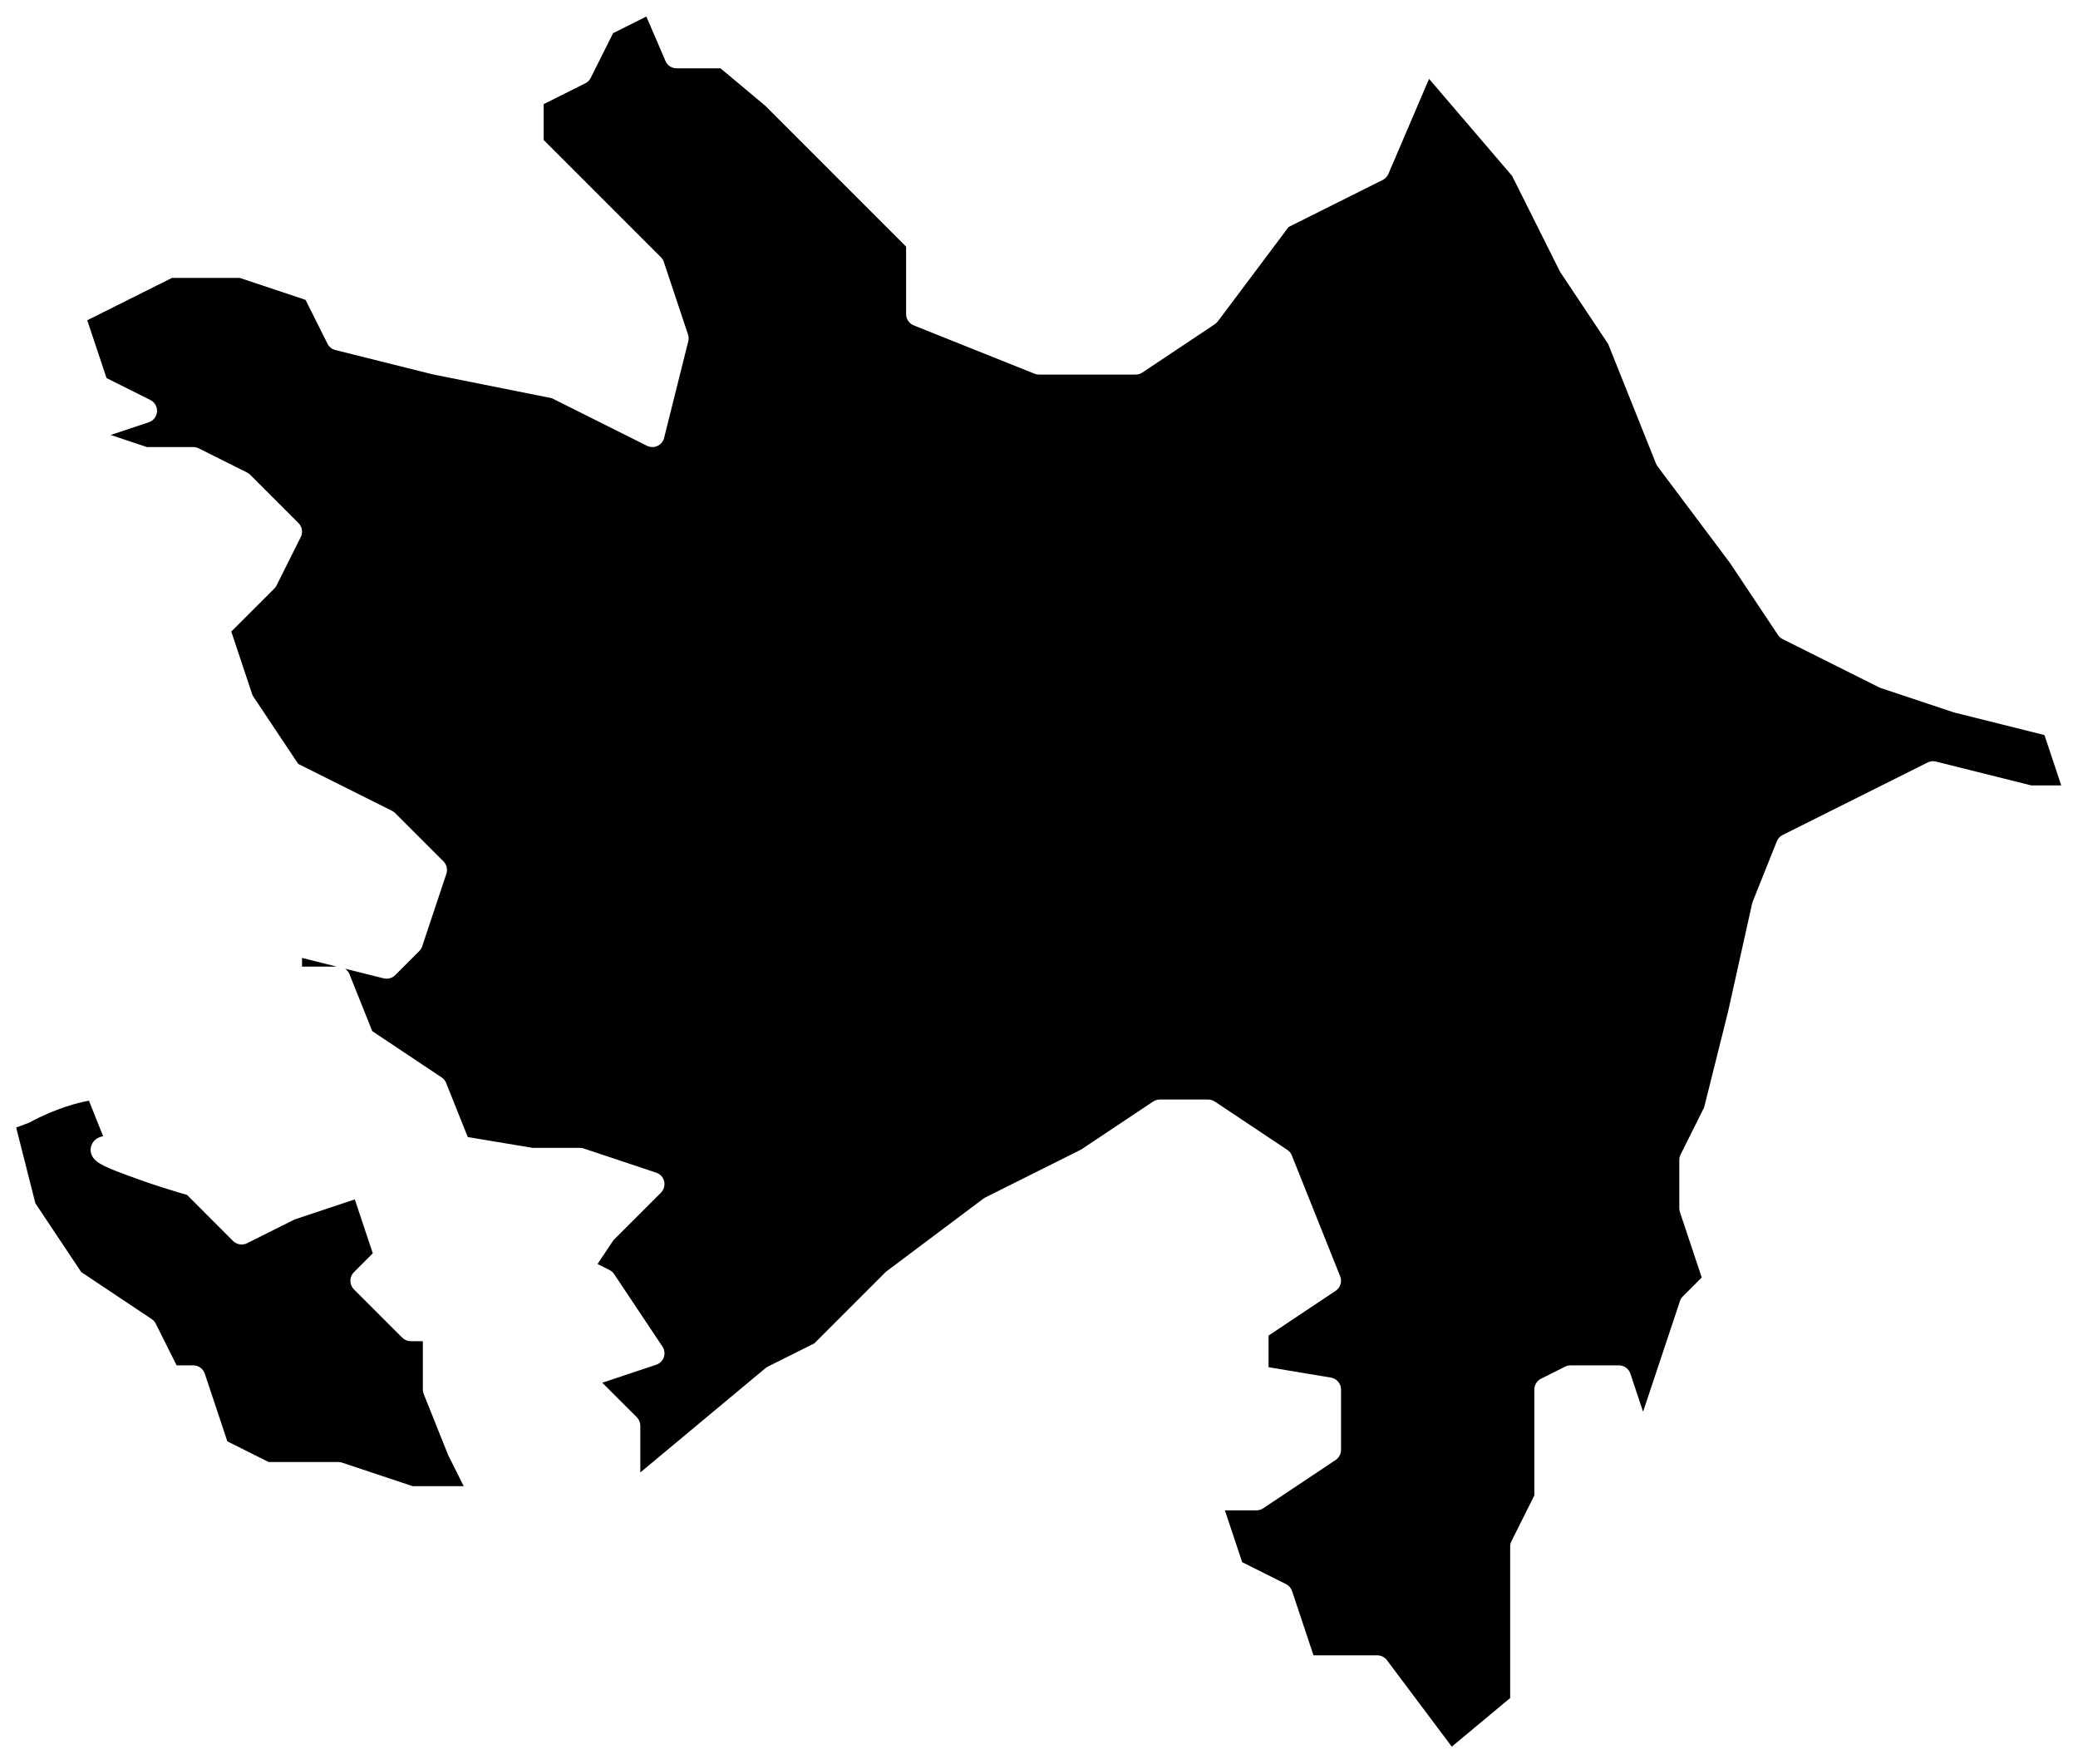 <?xml version="1.0" encoding="UTF-8" standalone="no"?><!DOCTYPE svg PUBLIC "-//W3C//DTD SVG 1.1//EN" "http://www.w3.org/Graphics/SVG/1.1/DTD/svg11.dtd"><svg width="86px" height="73px" version="1.1" xmlns="http://www.w3.org/2000/svg" xmlns:xlink="http://www.w3.org/1999/xlink" xml:space="preserve" xmlns:serif="http://www.serif.com/" style="fill-rule:evenodd;clip-rule:evenodd;stroke-linejoin:round;stroke-miterlimit:2;"><path id="azerbaijan" d="M14.279,40.085l1.6,0.4c0.17,0.043 0.35,-0.007 0.475,-0.131l1,-1c0.054,-0.055 0.096,-0.122 0.12,-0.196l1,-3c0.06,-0.18 0.013,-0.378 -0.12,-0.512l-2,-2c-0.038,-0.038 -0.082,-0.069 -0.13,-0.093l-3.882,-1.941c0,0 -1.889,-2.834 -1.889,-2.834c0,0 -0.881,-2.643 -0.881,-2.643c0,0 1.782,-1.781 1.782,-1.781c0.038,-0.038 0.069,-0.082 0.093,-0.13l1,-2c0.096,-0.193 0.059,-0.425 -0.093,-0.578l-2,-2c-0.038,-0.038 -0.082,-0.069 -0.13,-0.093l-2,-1c-0.07,-0.035 -0.146,-0.053 -0.224,-0.053l-1.919,0c0,-0 -1.5,-0.5 -1.5,-0.5c0,0 1.577,-0.526 1.577,-0.526c0.192,-0.064 0.326,-0.237 0.341,-0.439c0.014,-0.201 -0.095,-0.392 -0.275,-0.482l-1.815,-0.908c-0,0 -0.798,-2.392 -0.798,-2.392c0,0 3.507,-1.753 3.507,-1.753c0,0 2.801,-0 2.801,-0c-0,0 2.726,0.909 2.726,0.909c0,-0 0.908,1.815 0.908,1.815c0.065,0.13 0.184,0.226 0.326,0.261l4,1c0.007,0.002 0.015,0.004 0.023,0.005l4.934,0.987l3.94,1.97c0.136,0.068 0.295,0.071 0.433,0.007c0.138,-0.063 0.239,-0.186 0.276,-0.333l1,-4c0.023,-0.092 0.019,-0.189 -0.011,-0.279l-1,-3c-0.024,-0.074 -0.066,-0.141 -0.12,-0.196l-4.854,-4.853c0,-0 0,-1.484 0,-1.484c0,0 1.724,-0.862 1.724,-0.862c0.096,-0.048 0.175,-0.127 0.223,-0.223l0.926,-1.851c-0,-0 1.377,-0.689 1.377,-0.689c-0,0 0.791,1.84 0.791,1.84c0.079,0.184 0.259,0.303 0.459,0.303l1.818,-0c0,-0 1.844,1.542 1.844,1.542c0,0 5.838,5.838 5.838,5.838c0,0 0,2.793 0,2.793c0,0.204 0.124,0.388 0.314,0.464l5,2c0.059,0.024 0.122,0.036 0.186,0.036l4,-0c0.099,-0 0.195,-0.029 0.277,-0.084l3,-2c0.048,-0.031 0.089,-0.071 0.123,-0.116l2.929,-3.906c0,0 3.895,-1.947 3.895,-1.947c0.105,-0.053 0.189,-0.141 0.236,-0.25l1.683,-3.934c0,0 3.437,4.016 3.437,4.016c0,-0 1.973,3.945 1.973,3.945c0.009,0.018 0.019,0.036 0.031,0.053l1.971,2.957c0,0 1.981,4.952 1.981,4.952c0.016,0.04 0.038,0.079 0.064,0.114l2.992,3.989c-0,-0 1.992,2.988 1.992,2.988c0.048,0.073 0.115,0.131 0.192,0.17l4,2c0.022,0.011 0.043,0.02 0.066,0.027l3,1c0.012,0.004 0.024,0.008 0.037,0.011l3.733,0.933c0,0 0.694,2.082 0.694,2.082c0,-0 -1.244,-0 -1.244,-0c-0,0 -3.941,-0.985 -3.941,-0.985c-0.116,-0.029 -0.238,-0.016 -0.345,0.038l-6,3c-0.109,0.055 -0.195,0.148 -0.24,0.261l-1,2.5c-0.01,0.025 -0.018,0.051 -0.024,0.078l-0.999,4.493c0,0 -0.985,3.94 -0.985,3.94c0,0 -0.975,1.951 -0.975,1.951c-0.035,0.07 -0.053,0.146 -0.053,0.224l-0,2c-0,0.054 0.009,0.107 0.026,0.158l0.902,2.707c-0,-0 -0.782,0.781 -0.782,0.781c-0.054,0.055 -0.096,0.122 -0.12,0.196l-1.526,4.577c0,-0 -0.526,-1.577 -0.526,-1.577c-0.068,-0.204 -0.259,-0.342 -0.474,-0.342l-2,-0c-0.078,-0 -0.154,0.018 -0.224,0.053l-1,0.5c-0.169,0.084 -0.276,0.258 -0.276,0.447l-0,4.382c-0,-0 -0.947,1.894 -0.947,1.894c-0.035,0.07 -0.053,0.146 -0.053,0.224l-0,6.266c0,-0 -2.416,2.013 -2.416,2.013c0,-0 -2.684,-3.579 -2.684,-3.579c-0.094,-0.126 -0.243,-0.2 -0.4,-0.2l-2.64,-0c0,-0 -0.886,-2.658 -0.886,-2.658c-0.042,-0.126 -0.132,-0.23 -0.25,-0.289l-1.815,-0.908c-0,0 -0.715,-2.145 -0.715,-2.145c-0,-0 1.306,-0 1.306,-0c0.099,-0 0.195,-0.029 0.277,-0.084l3,-2c0.139,-0.093 0.223,-0.249 0.223,-0.416l-0,-2.5c0,-0.244 -0.177,-0.453 -0.418,-0.493l-2.582,-0.431c-0,0 -0,-1.308 -0,-1.308c0,-0 2.777,-1.852 2.777,-1.852c0.197,-0.131 0.275,-0.382 0.187,-0.602l-2,-5c-0.037,-0.094 -0.102,-0.174 -0.187,-0.23l-3,-2c-0.082,-0.055 -0.178,-0.084 -0.277,-0.084l-2,-0c-0.099,-0 -0.195,0.029 -0.277,0.084l-2.974,1.983c-0,-0 -3.973,1.986 -3.973,1.986c-0.026,0.013 -0.052,0.029 -0.076,0.047l-4,3c-0.019,0.014 -0.037,0.03 -0.054,0.046l-2.942,2.943c-0,0 -1.928,0.964 -1.928,0.964c-0.034,0.017 -0.066,0.038 -0.096,0.063l-5.18,4.316c-0,0 -0,-1.932 -0,-1.932c0,-0.133 -0.053,-0.26 -0.146,-0.354l-1.428,-1.427c-0,-0 2.232,-0.745 2.232,-0.745c0.148,-0.049 0.264,-0.164 0.315,-0.312c0.051,-0.147 0.029,-0.31 -0.057,-0.439l-2,-3c-0.048,-0.073 -0.115,-0.131 -0.192,-0.17l-0.494,-0.247c0,0 0.659,-0.987 0.659,-0.987c-0,-0 1.965,-1.965 1.965,-1.965c0.122,-0.123 0.172,-0.3 0.133,-0.469c-0.04,-0.169 -0.164,-0.305 -0.329,-0.359l-3,-1c-0.051,-0.017 -0.104,-0.026 -0.158,-0.026l-1.959,-0c0,-0 -2.681,-0.447 -2.681,-0.447c-0,0 -0.896,-2.239 -0.896,-2.239c-0.037,-0.094 -0.102,-0.174 -0.187,-0.23l-2.87,-1.914c-0,0 -0.943,-2.356 -0.943,-2.356c-0.038,-0.095 -0.103,-0.174 -0.185,-0.229Zm-10.011,6.933c-0.064,0.013 -0.12,0.029 -0.163,0.048c-0.181,0.078 -0.276,0.207 -0.32,0.328c-0.046,0.123 -0.054,0.264 0.018,0.42c0.034,0.074 0.1,0.176 0.242,0.278c0.121,0.088 0.359,0.214 0.775,0.374c1.397,0.541 2.546,0.876 2.921,0.981c-0.001,0 1.905,1.907 1.905,1.907c0.153,0.152 0.385,0.189 0.578,0.093l1.968,-0.984c-0,0 2.492,-0.831 2.492,-0.831c-0,0 0.744,2.233 0.744,2.233c-0,-0 -0.782,0.781 -0.782,0.781c-0.195,0.196 -0.195,0.512 0,0.708l2,2c0.094,0.093 0.221,0.146 0.354,0.146l0.5,-0c-0,-0 -0,2 -0,2c-0,0.064 0.012,0.127 0.036,0.186l1,2.5c0.005,0.013 0.011,0.025 0.017,0.038l0.638,1.276c-0,-0 -2.11,-0 -2.11,-0c0,-0 -2.923,-0.974 -2.923,-0.974c-0.051,-0.017 -0.104,-0.026 -0.158,-0.026l-2.882,-0c0,-0 -1.709,-0.855 -1.709,-0.855c-0,0 -0.935,-2.803 -0.935,-2.803c-0.068,-0.204 -0.259,-0.342 -0.474,-0.342l-0.691,-0c0,-0 -0.862,-1.724 -0.862,-1.724c-0.039,-0.077 -0.097,-0.144 -0.17,-0.192l-2.916,-1.945c-0,0 -1.897,-2.845 -1.897,-2.845l-0.795,-3.135l0.507,-0.191c0.021,-0.008 0.041,-0.017 0.061,-0.028c1.08,-0.581 1.976,-0.807 2.444,-0.892l0.587,1.47Zm9.67,-7.018l-1.438,-0c-0,0 -0,-0.36 -0,-0.36l1.438,0.36Z"/></svg>